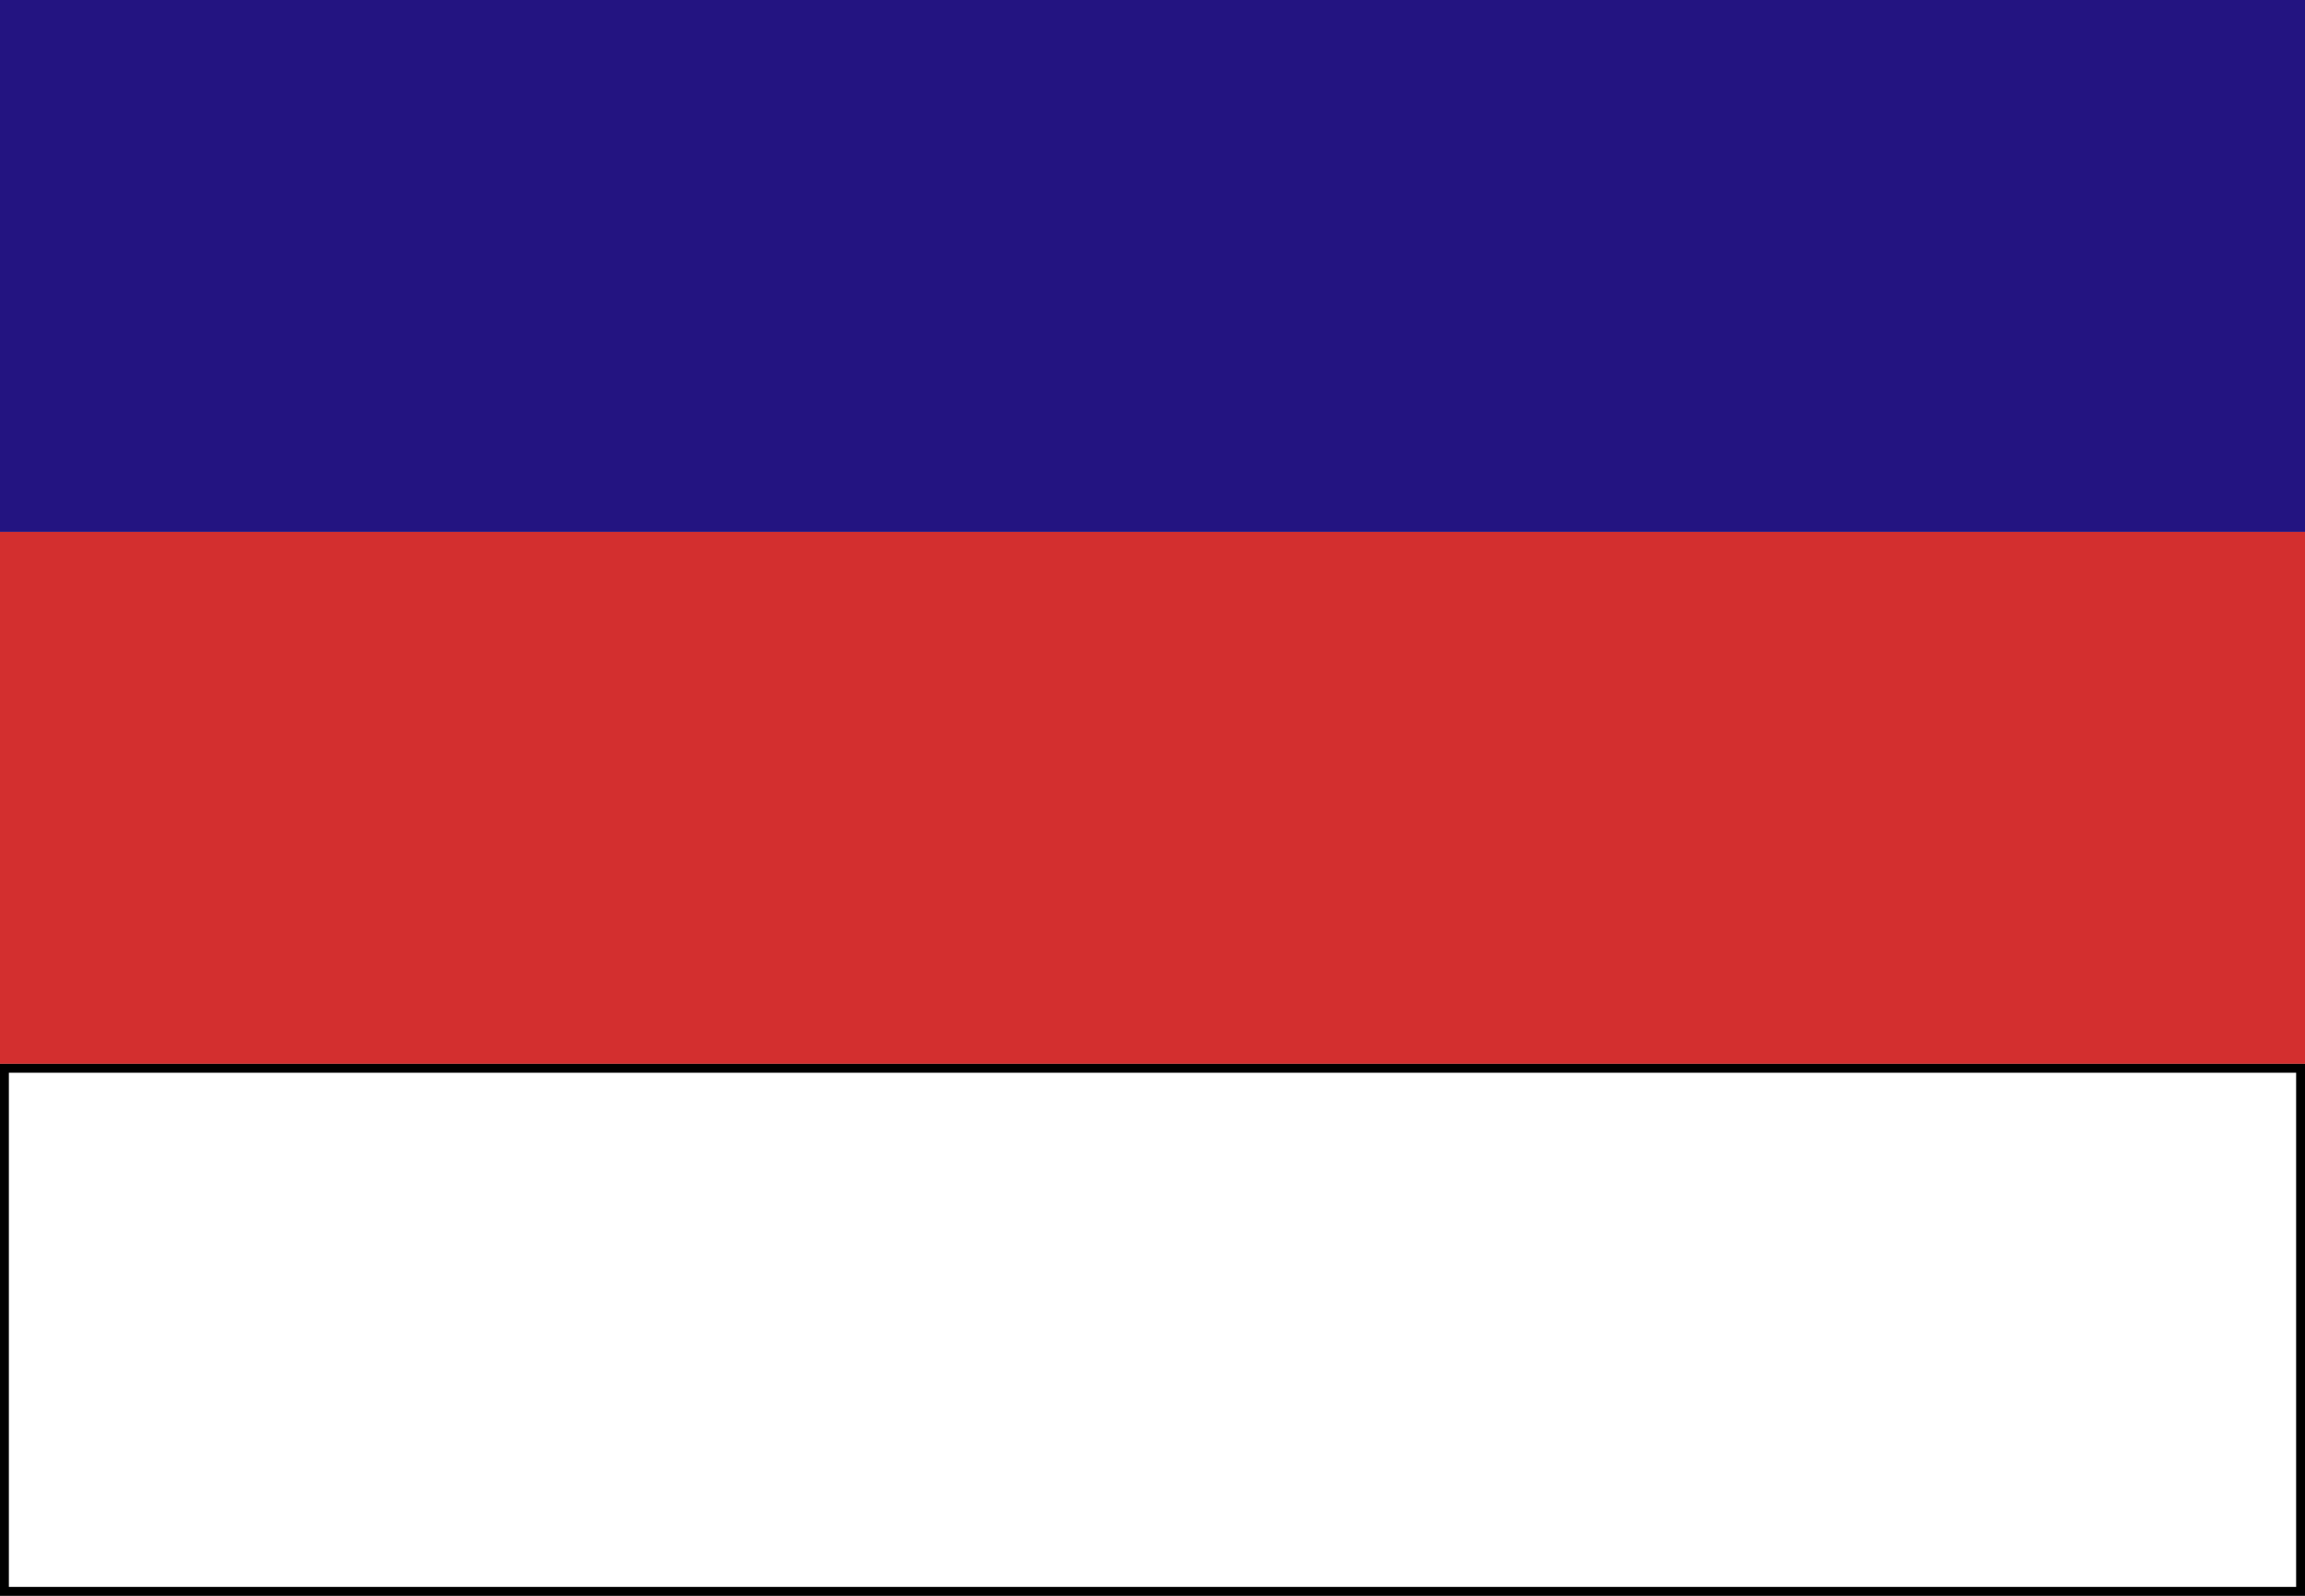 <svg width="26" height="18" viewBox="0 0 26 18" fill="none" xmlns="http://www.w3.org/2000/svg">
<rect x="0" y="0" width="26" height="18" fill="#808080" stroke="none"/>
<rect y="4.19617e-05" width="26" height="18" fill="#D9D9D9"/>
<rect y="4.19617e-05" width="26" height="6" fill="#231481"/>
<rect y="6" width="26" height="6" fill="#D32F2F"/>
<rect x="0.05" y="12.05" width="25.9" height="5.9" fill="white" stroke="black" stroke-width="0.1"/>
</svg>
